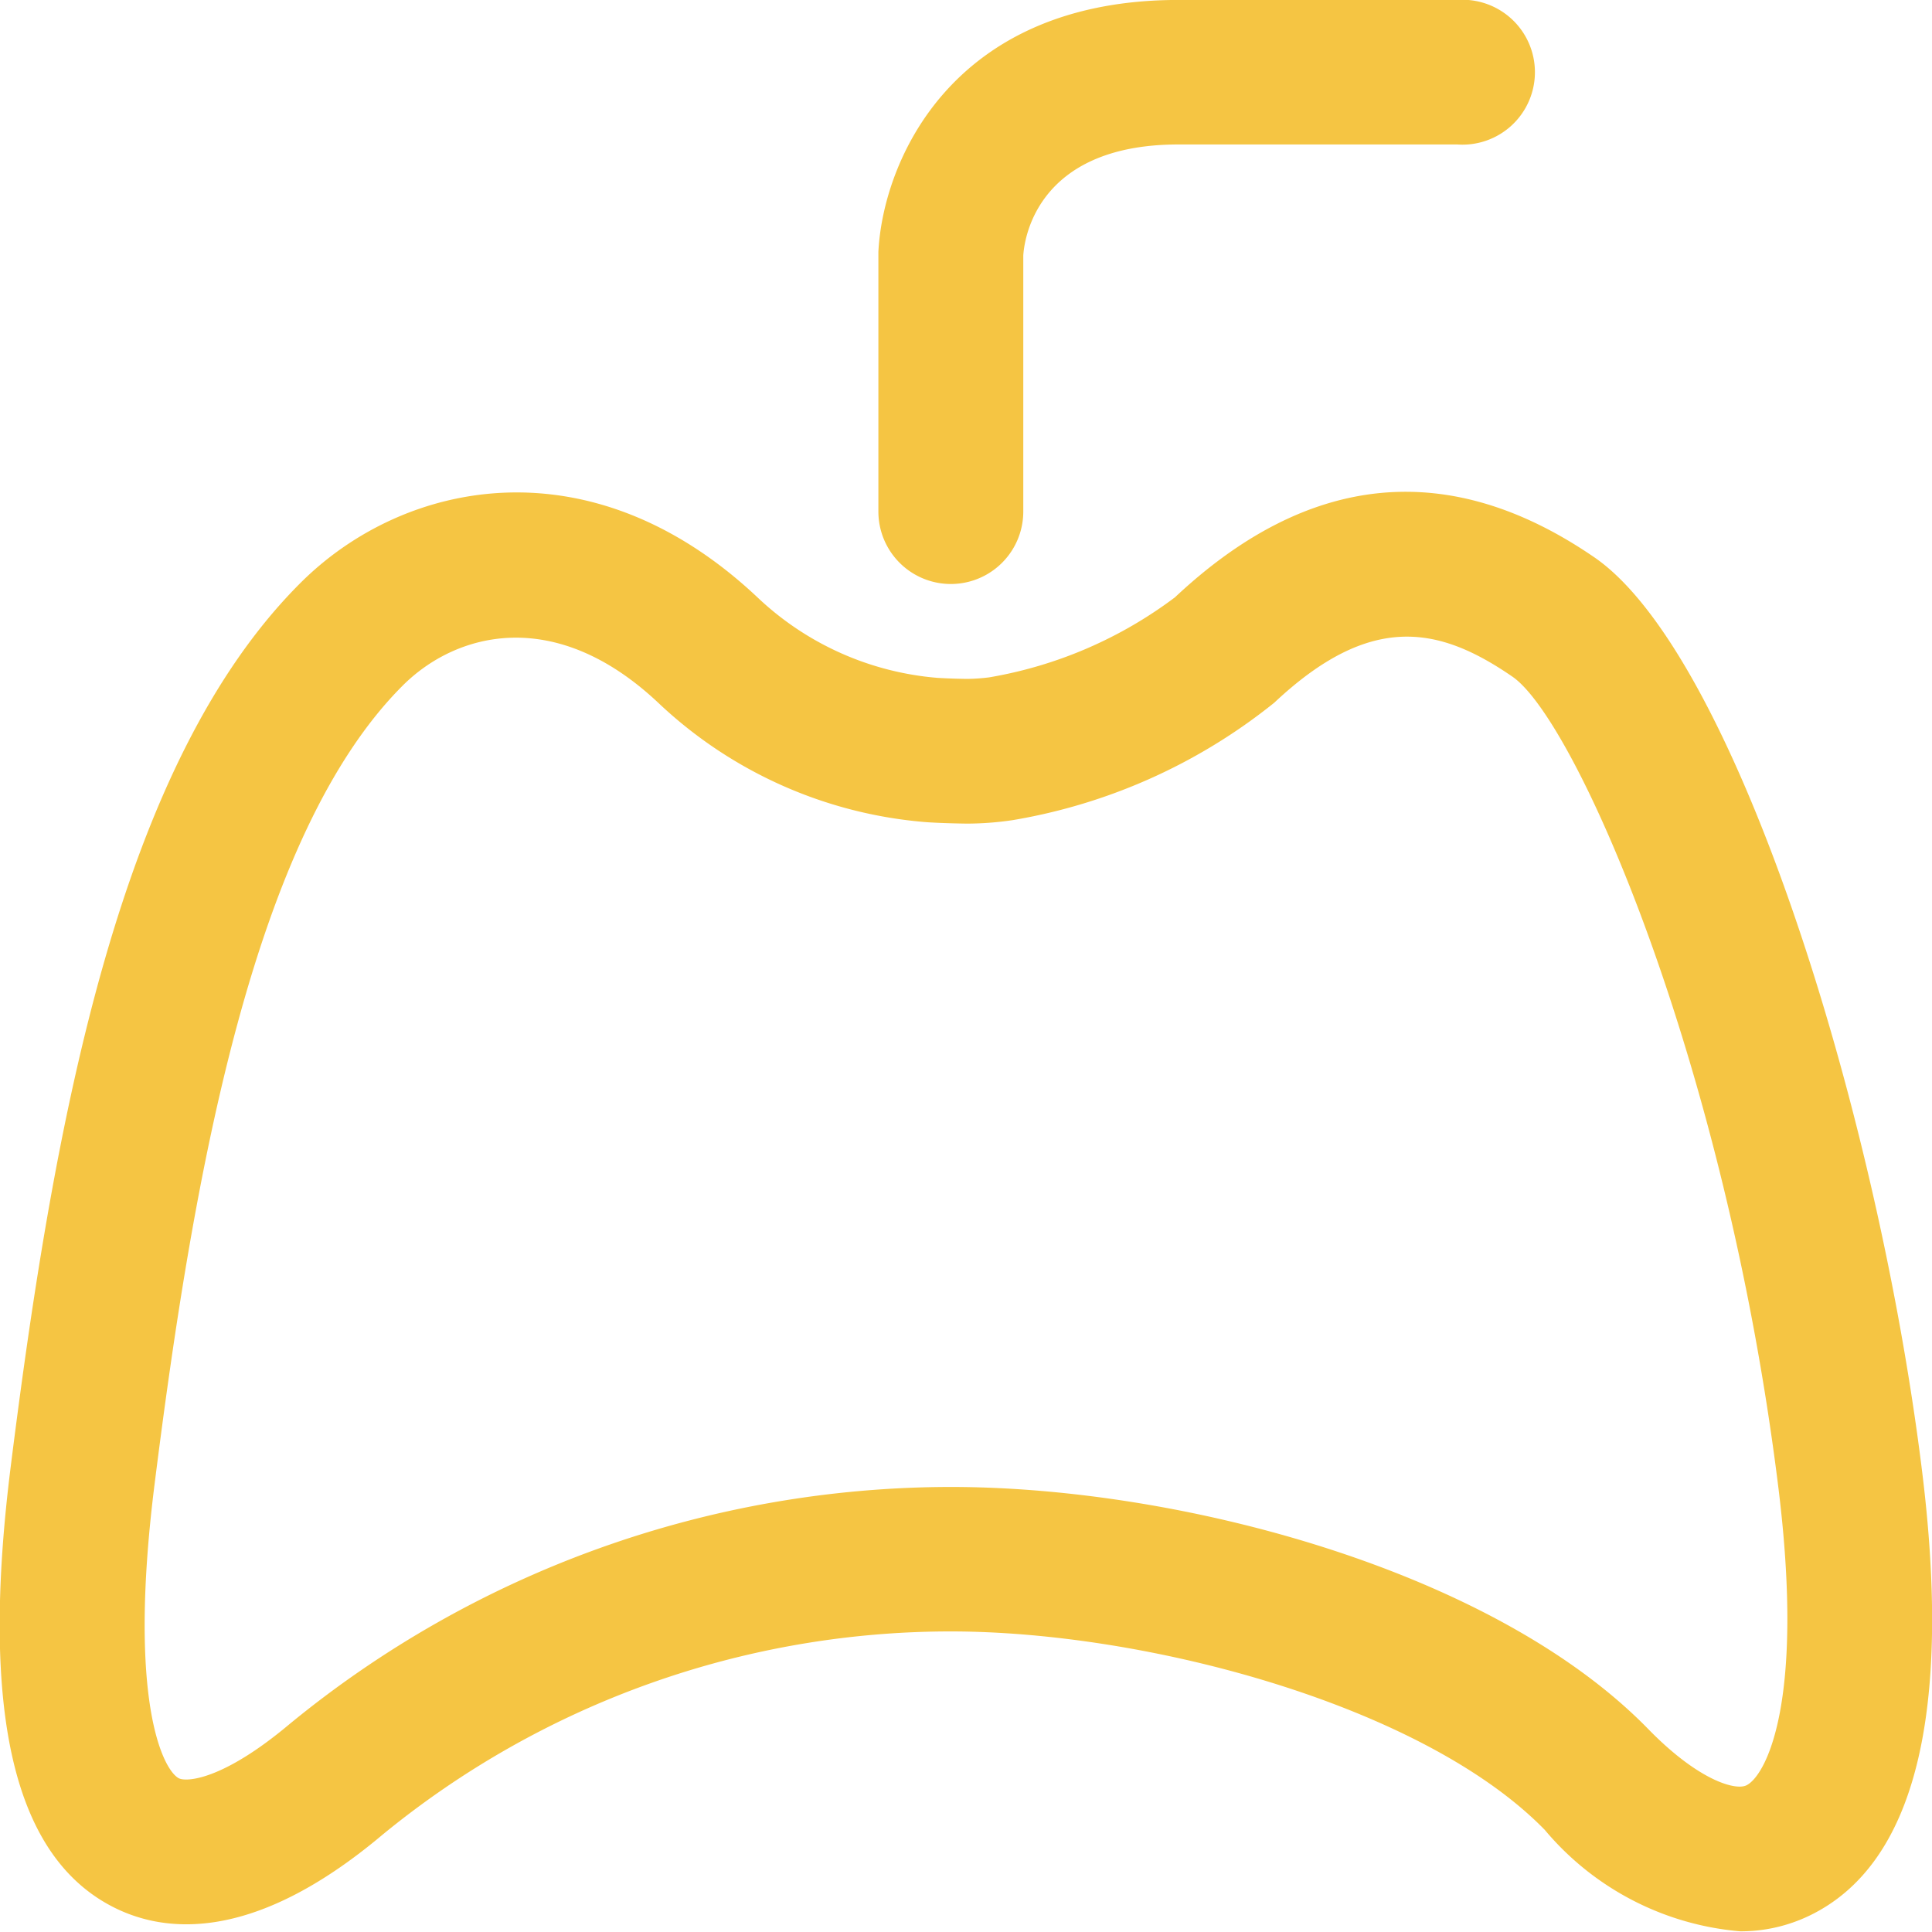 <svg xmlns="http://www.w3.org/2000/svg" width="40" height="40" viewBox="0 0 40 40">
<defs>
    <style>
      .cls-1 {
        fill: #f5c543;
        fill-rule: evenodd;
      }
    </style>
  </defs>
  <path id="amusement" class="cls-1" d="M67.459,333.663a3.277,3.277,0,0,1-1.428.323,5.93,5.93,0,0,1-4.048-2.1c-2.508-2.571-8.221-4.109-12.3-4.109a18.548,18.548,0,0,0-11.766,4.211c-2.7,2.272-4.567,2.044-5.652,1.454-2.006-1.089-2.673-4.062-2.042-9.087,0.917-7.308,2.279-14.58,6-18.288,2.136-2.132,6.009-2.947,9.459.3a6.145,6.145,0,0,0,3.734,1.668c0.01,0,.24.016,0.607,0.021a3.977,3.977,0,0,0,.457-0.032,8.862,8.862,0,0,0,3.846-1.657c2.767-2.6,5.687-2.884,8.682-.829,2.888,1.983,5.834,11.332,6.774,18.82C70.43,329.48,69.647,332.611,67.459,333.663Zm-0.648-8.932c-1.1-8.79-4.187-15.824-5.5-16.723-1.51-1.038-2.926-1.343-4.93.542a11.752,11.752,0,0,1-5.414,2.43,6.533,6.533,0,0,1-.944.072c-0.54-.007-0.845-0.03-0.845-0.03a9.127,9.127,0,0,1-5.55-2.472c-2.146-2.019-4.19-1.452-5.287-.359-3.087,3.078-4.331,10.089-5.141,16.54-0.561,4.464.171,5.906,0.5,6.085,0.148,0.08.894,0.055,2.29-1.117a21.591,21.591,0,0,1,13.695-4.913c4.747,0,11.233,1.723,14.442,5.014,1.034,1.06,1.8,1.274,2.029,1.164C66.536,330.783,67.387,329.311,66.811,324.731Zm-6.64-27.74H54.4c-3.011,0-3.2,2.06-3.214,2.3l0,5.3a1.5,1.5,0,0,1-3,0v-5.377c0.092-1.853,1.5-5.215,6.21-5.215h5.772A1.5,1.5,0,1,1,60.171,296.991Z" transform="translate(-30 -294)"/>
</svg>
